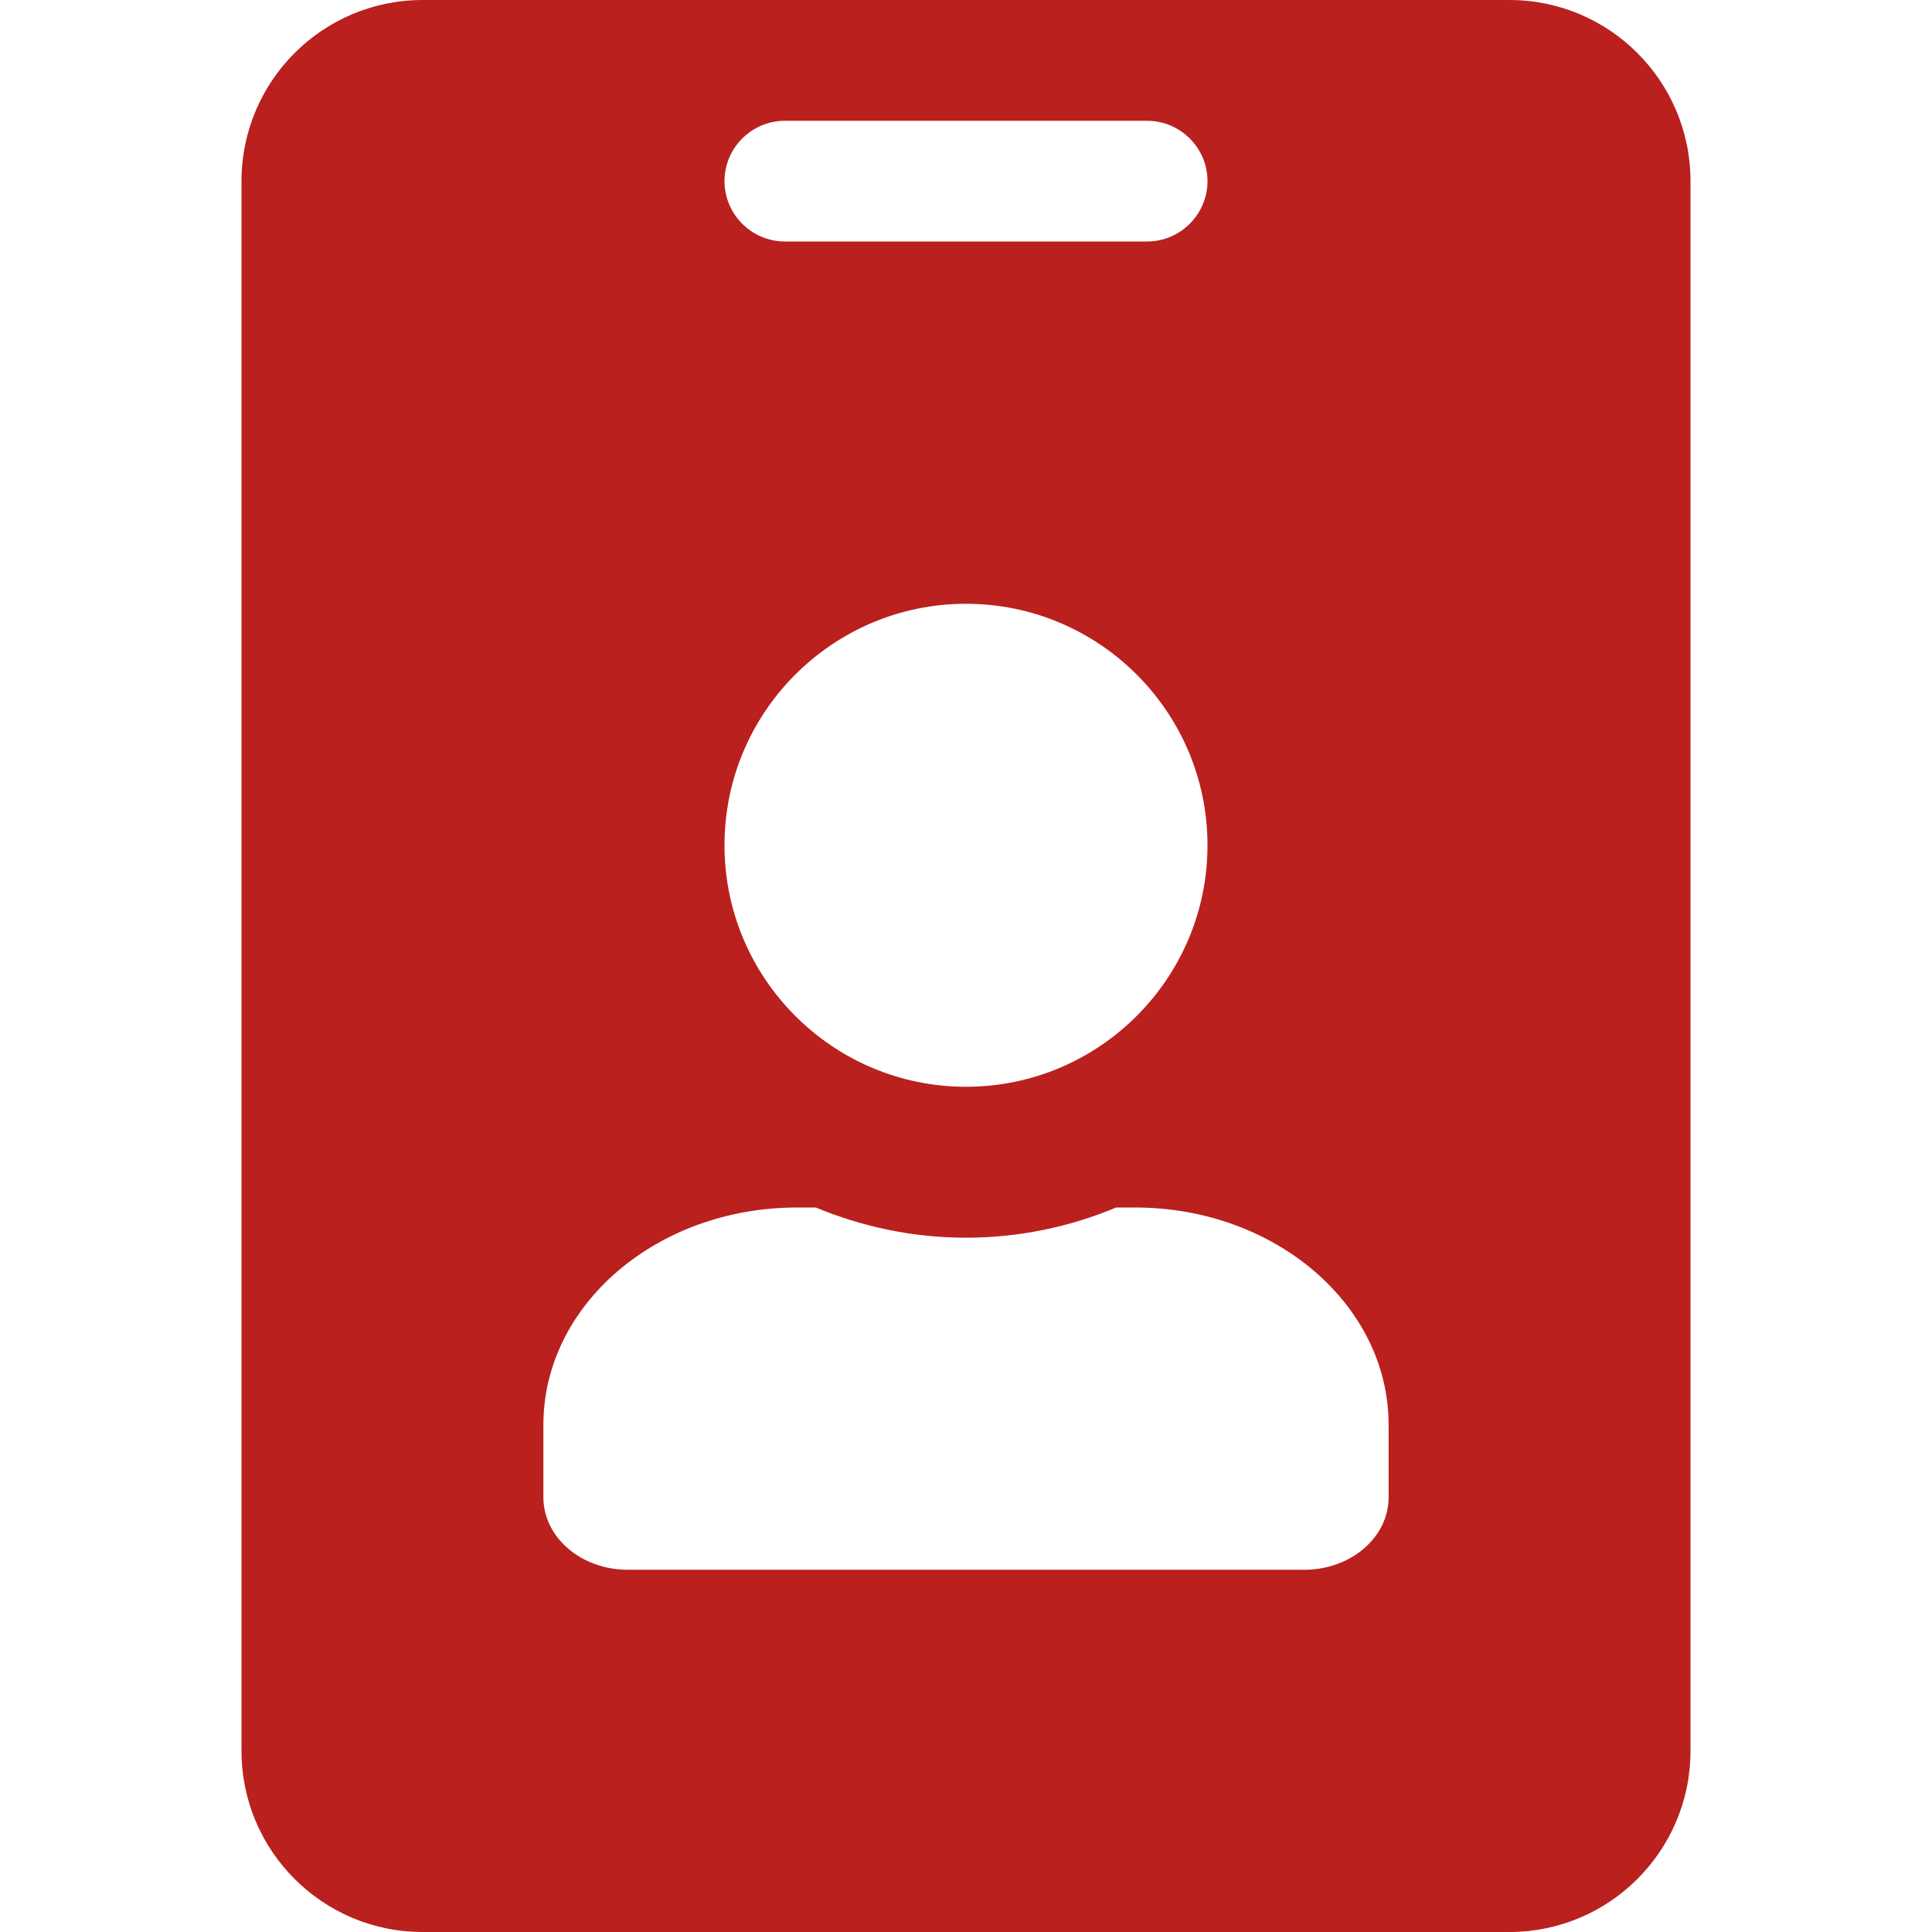 <svg width="35" height="35" viewBox="0 0 35 35" fill="none" xmlns="http://www.w3.org/2000/svg">
<path d="M27.344 0H7.656C5.845 0 4.375 1.47 4.375 3.281V31.719C4.375 33.53 5.845 35 7.656 35H27.344C29.155 35 30.625 33.53 30.625 31.719V3.281C30.625 1.47 29.155 0 27.344 0ZM14.219 2.188H20.781C21.383 2.188 21.875 2.68 21.875 3.281C21.875 3.883 21.383 4.375 20.781 4.375H14.219C13.617 4.375 13.125 3.883 13.125 3.281C13.125 2.68 13.617 2.188 14.219 2.188ZM17.5 10.938C19.913 10.938 21.875 12.899 21.875 15.312C21.875 17.726 19.913 19.688 17.5 19.688C15.087 19.688 13.125 17.726 13.125 15.312C13.125 12.899 15.087 10.938 17.5 10.938ZM25.156 27.125C25.156 27.85 24.473 28.438 23.625 28.438H11.375C10.527 28.438 9.844 27.85 9.844 27.125V25.812C9.844 23.639 11.901 21.875 14.438 21.875H14.779C15.62 22.224 16.536 22.422 17.5 22.422C18.464 22.422 19.387 22.224 20.221 21.875H20.562C23.099 21.875 25.156 23.639 25.156 25.812V27.125Z" fill="#ba201e"/>
</svg>
